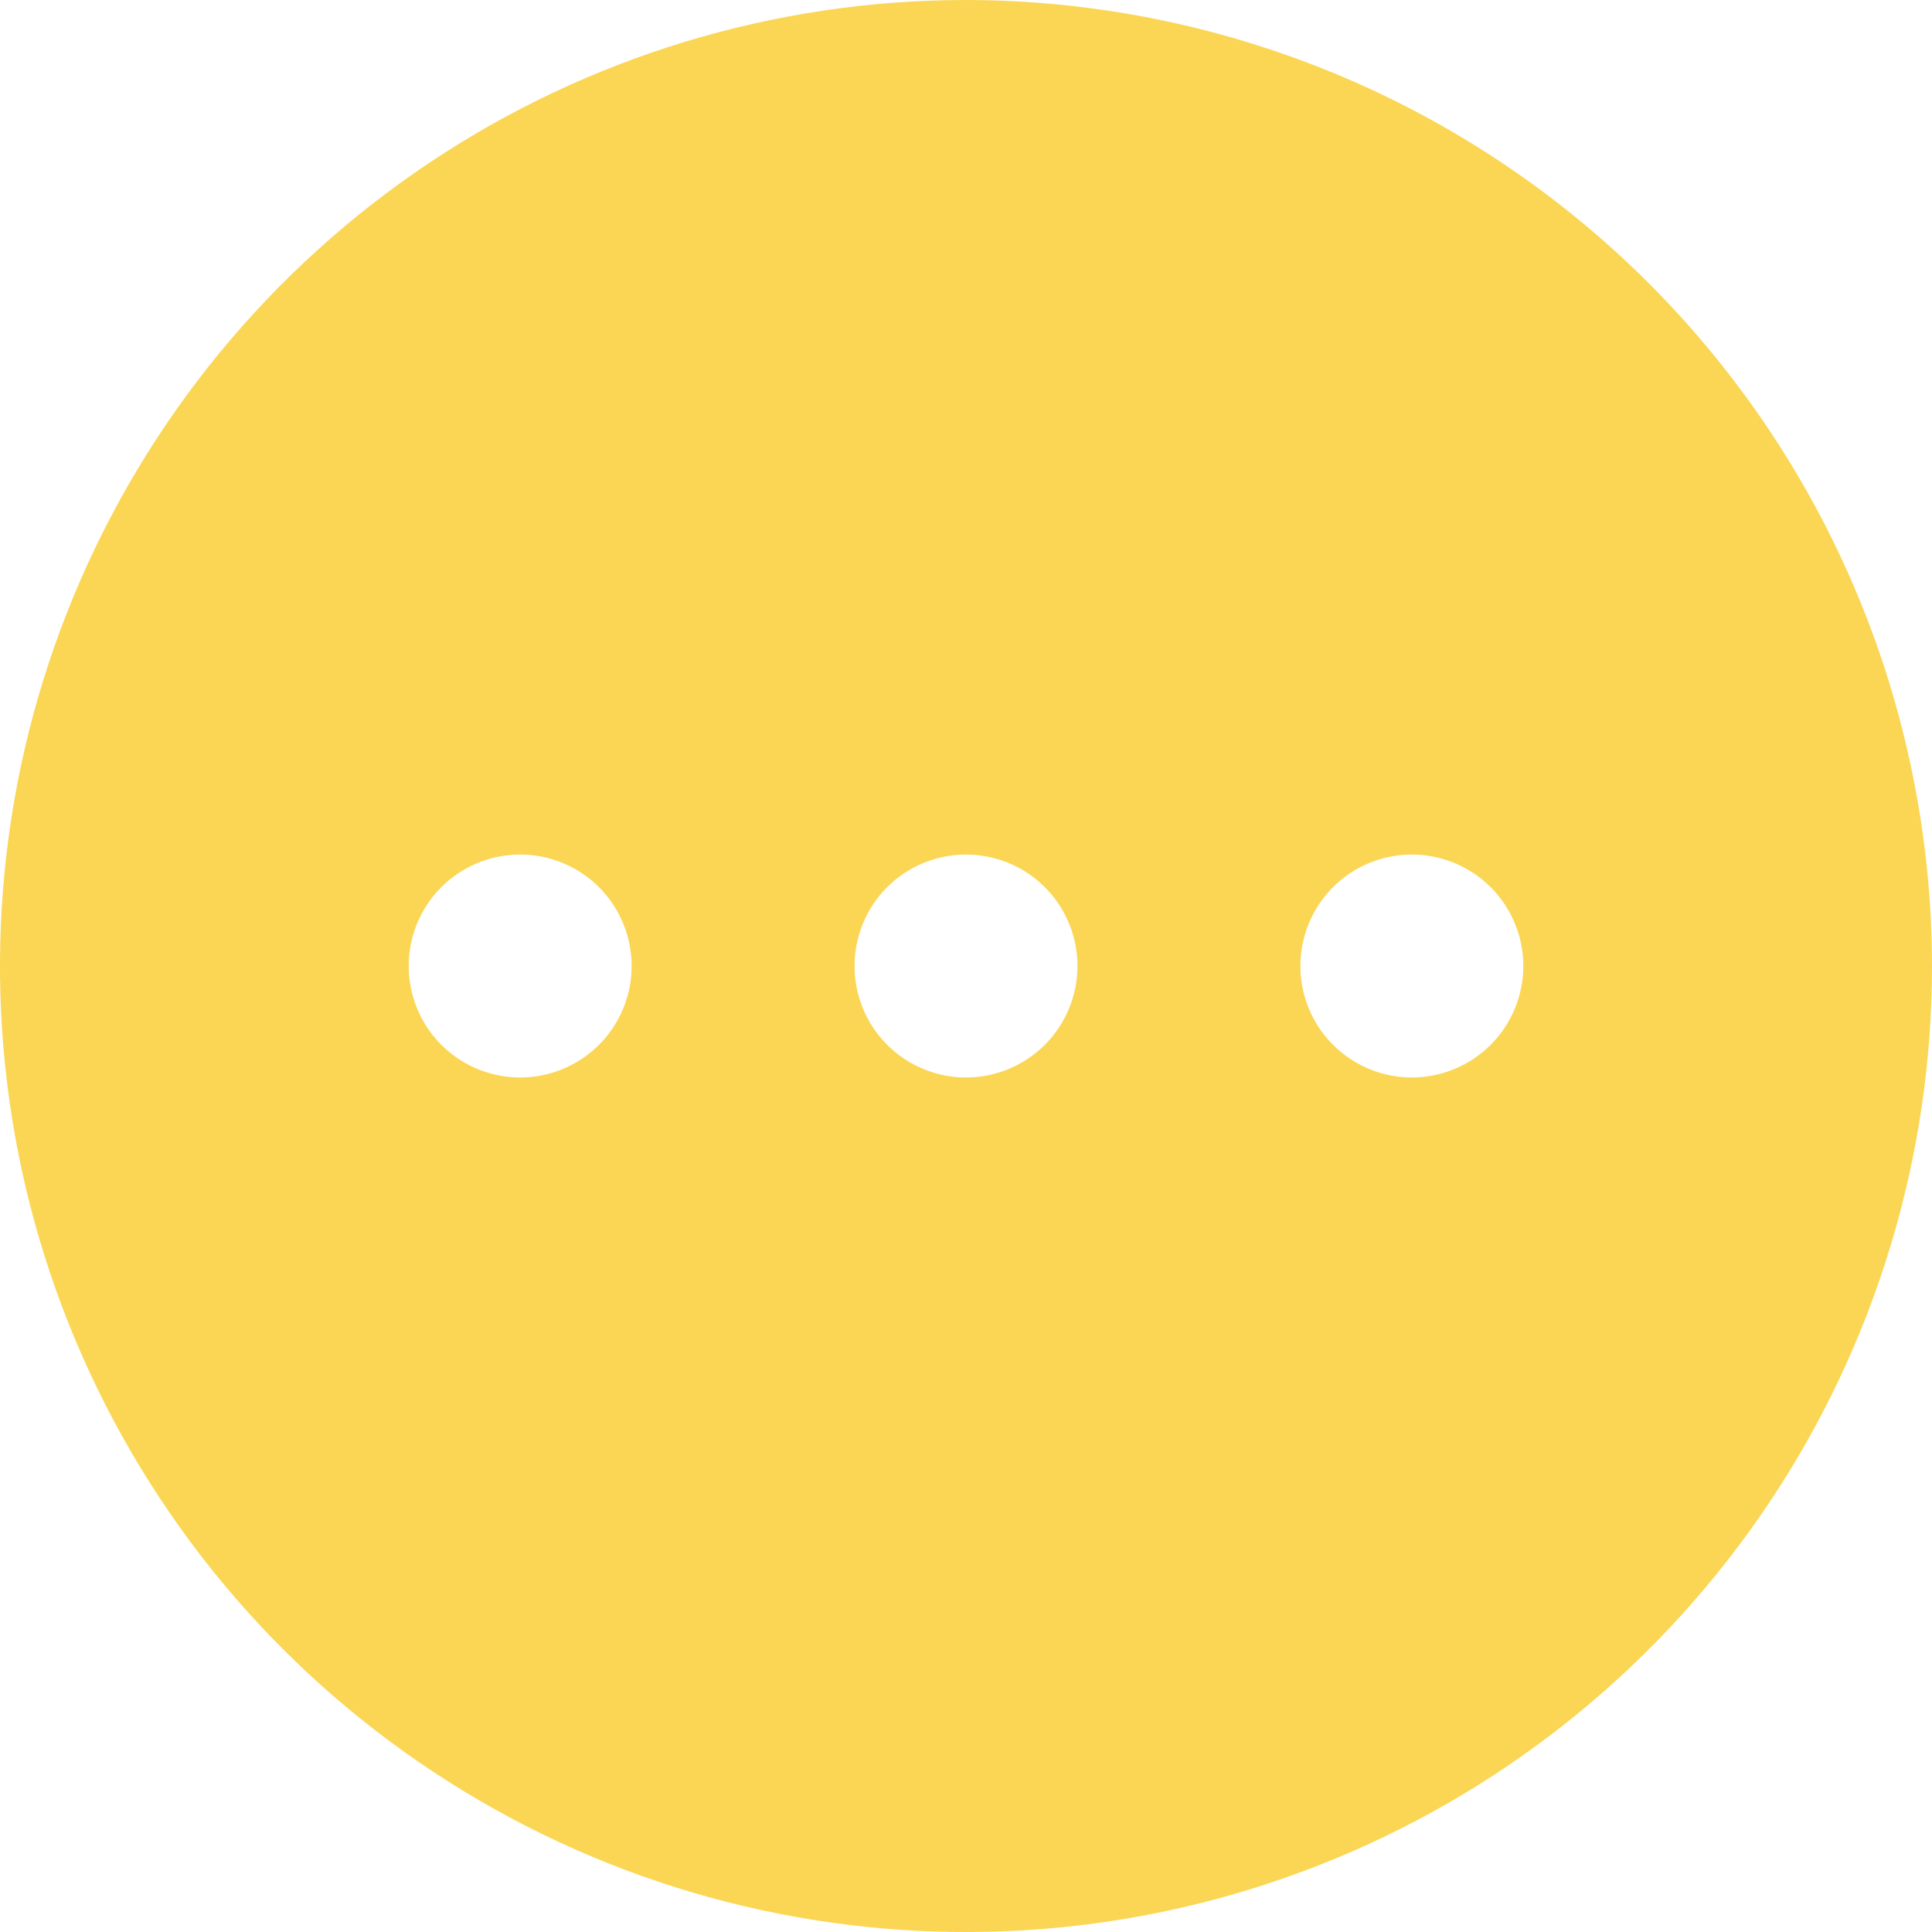 <svg width="30" height="30" viewBox="0 0 30 30" fill="none" xmlns="http://www.w3.org/2000/svg">
<path d="M15 0C12.033 0 9.133 0.88 6.666 2.528C4.2 4.176 2.277 6.519 1.142 9.26C0.006 12.001 -0.291 15.017 0.288 17.926C0.867 20.836 2.296 23.509 4.393 25.607C6.491 27.704 9.164 29.133 12.074 29.712C14.983 30.291 17.999 29.994 20.74 28.858C23.481 27.723 25.824 25.8 27.472 23.334C29.12 20.867 30 17.967 30 15C29.995 11.023 28.414 7.211 25.602 4.398C22.79 1.586 18.977 0.005 15 0ZM8.077 16.731C7.735 16.731 7.4 16.629 7.115 16.439C6.831 16.249 6.609 15.979 6.478 15.662C6.347 15.346 6.313 14.998 6.379 14.662C6.446 14.327 6.611 14.018 6.853 13.776C7.095 13.534 7.404 13.369 7.739 13.303C8.075 13.236 8.423 13.27 8.739 13.401C9.056 13.532 9.326 13.754 9.516 14.038C9.706 14.323 9.808 14.658 9.808 15C9.808 15.459 9.625 15.899 9.301 16.224C8.976 16.548 8.536 16.731 8.077 16.731ZM15 16.731C14.658 16.731 14.323 16.629 14.038 16.439C13.754 16.249 13.532 15.979 13.401 15.662C13.27 15.346 13.236 14.998 13.303 14.662C13.369 14.327 13.534 14.018 13.776 13.776C14.018 13.534 14.327 13.369 14.662 13.303C14.998 13.236 15.346 13.27 15.662 13.401C15.979 13.532 16.249 13.754 16.439 14.038C16.629 14.323 16.731 14.658 16.731 15C16.731 15.459 16.548 15.899 16.224 16.224C15.899 16.548 15.459 16.731 15 16.731ZM21.923 16.731C21.581 16.731 21.246 16.629 20.962 16.439C20.677 16.249 20.455 15.979 20.324 15.662C20.193 15.346 20.159 14.998 20.226 14.662C20.292 14.327 20.457 14.018 20.699 13.776C20.941 13.534 21.25 13.369 21.585 13.303C21.921 13.236 22.269 13.27 22.585 13.401C22.902 13.532 23.172 13.754 23.362 14.038C23.552 14.323 23.654 14.658 23.654 15C23.654 15.459 23.471 15.899 23.147 16.224C22.822 16.548 22.382 16.731 21.923 16.731Z" fill="#FBD654"/>
</svg>
